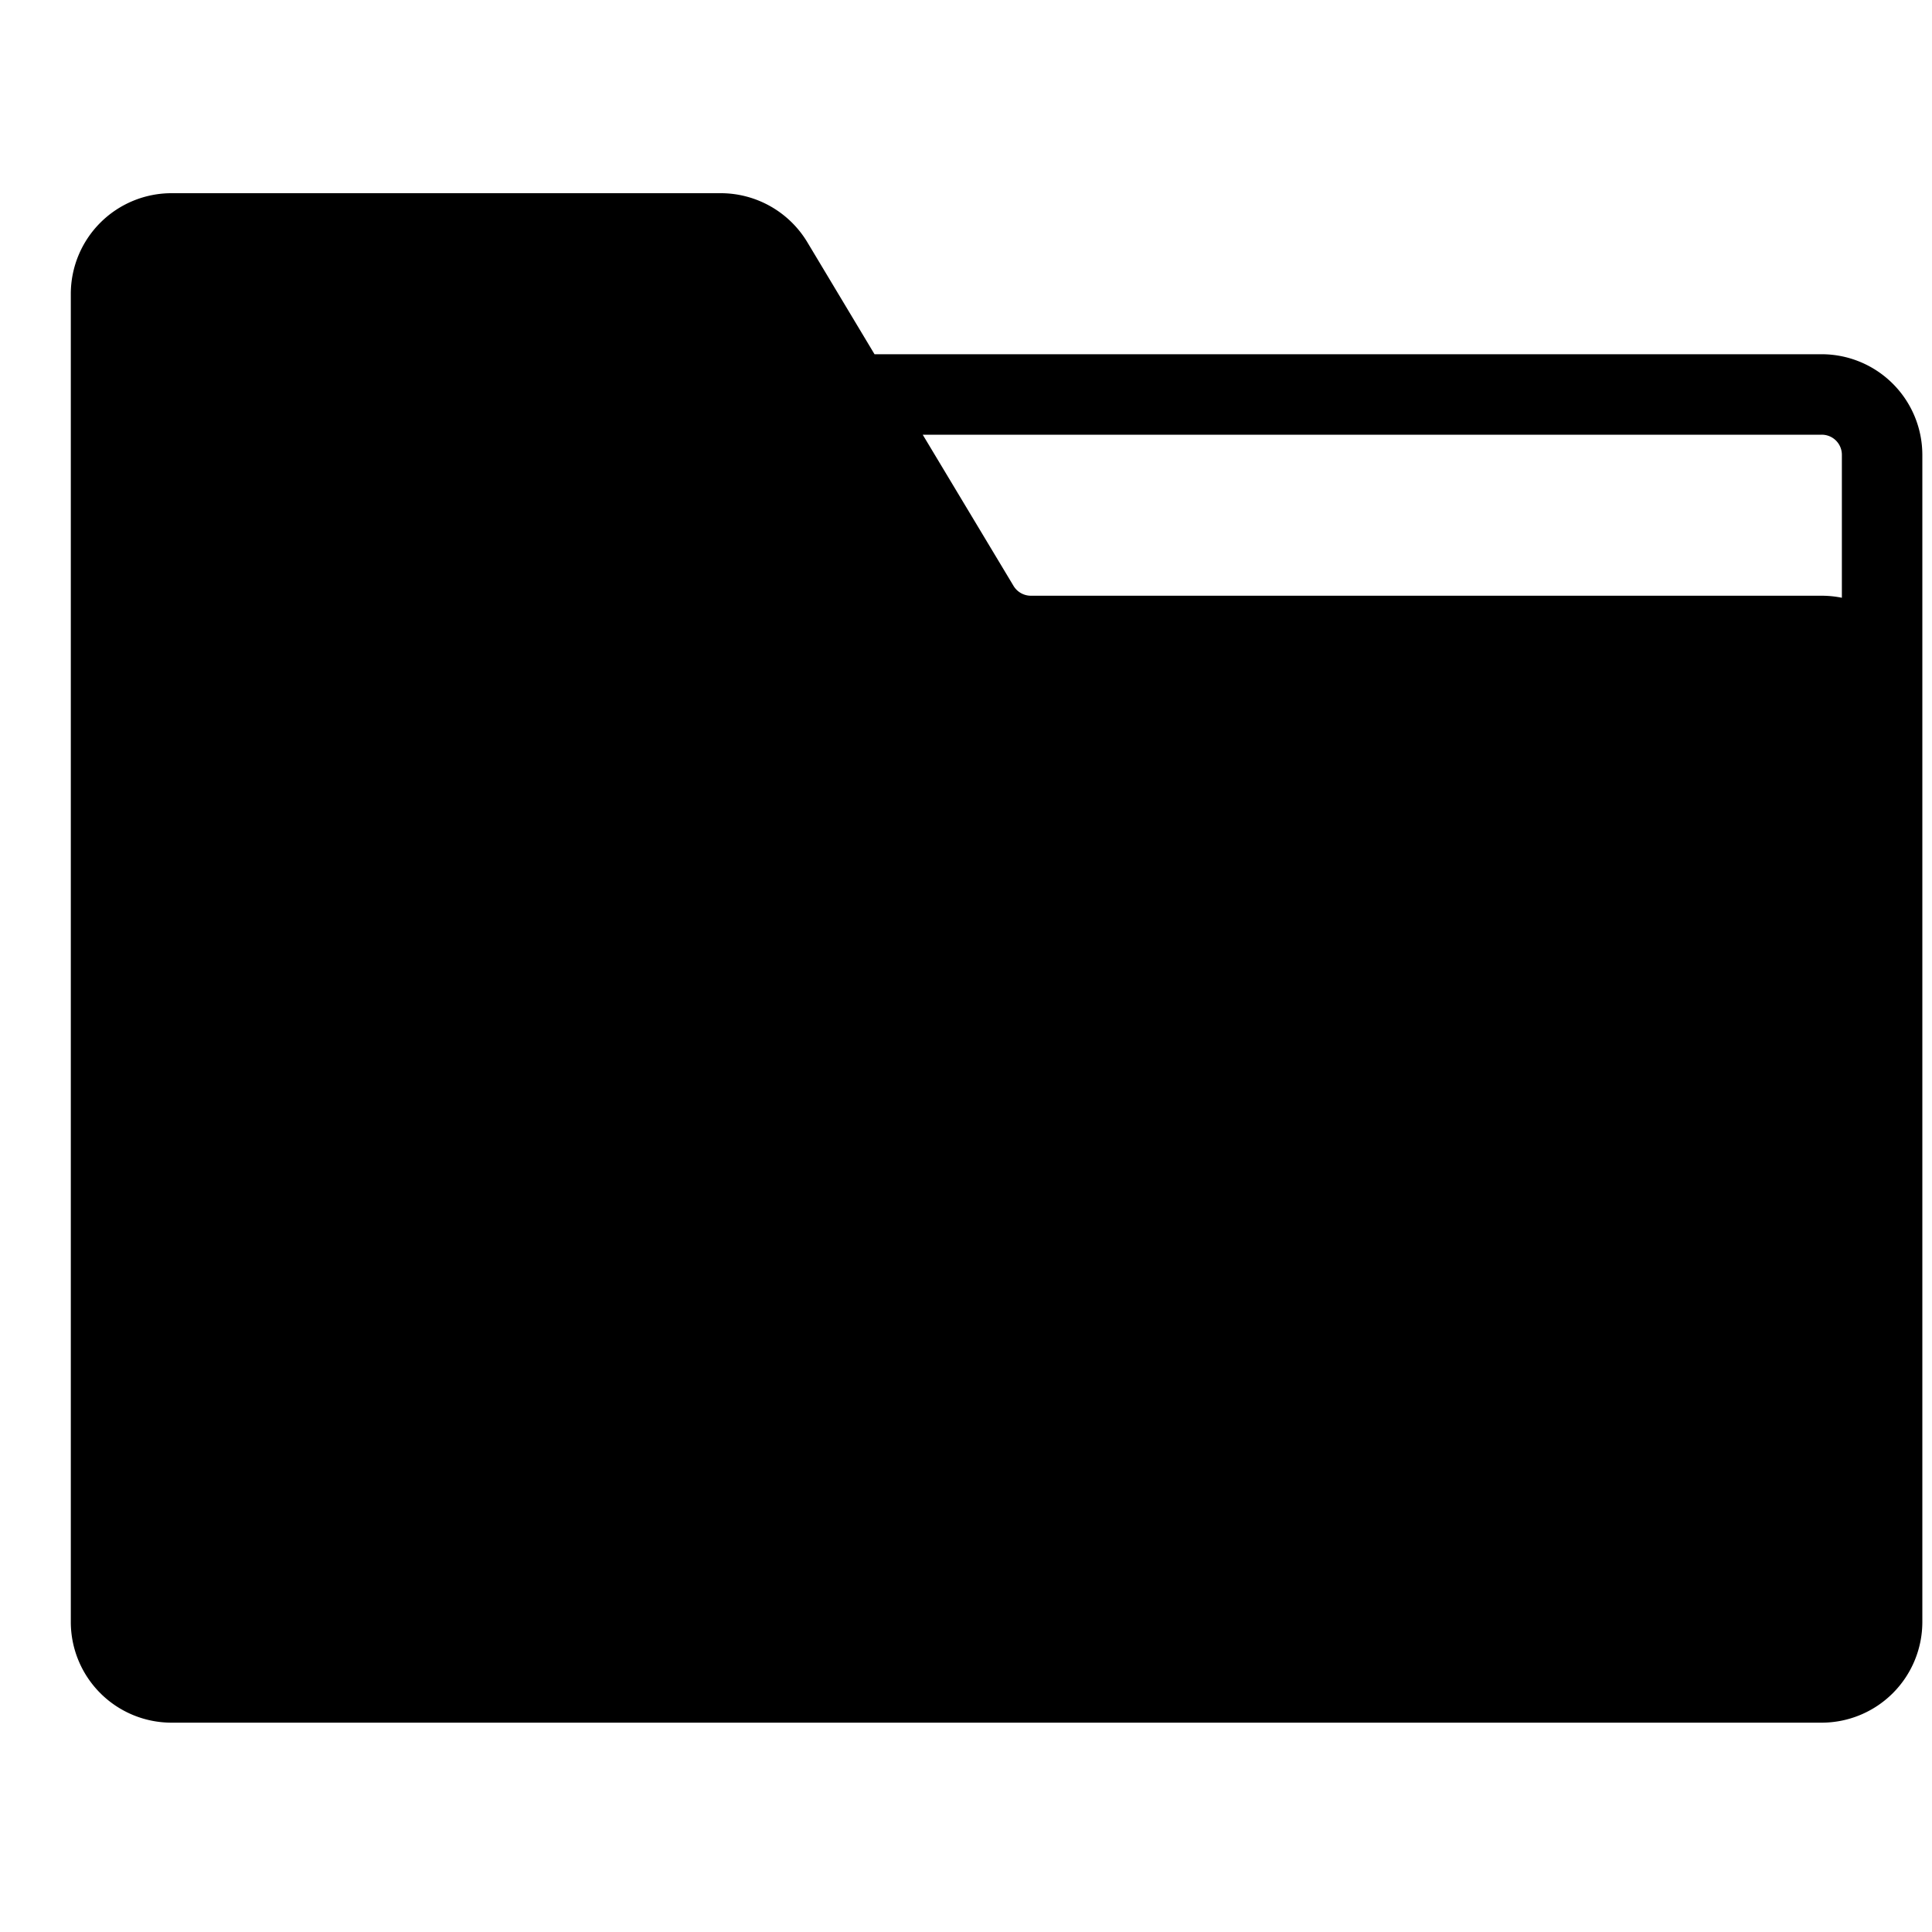 <svg class="icon" viewBox="0 0 1024 1024" version="1.1" xmlns="http://www.w3.org/2000/svg" width="24" height="24" fill="currentColor">
    <path d="M965.53 187.75H463.514l-35.686-59.494A53.606 53.606 0 0 0 382.106 102.4H90.88A53.402 53.402 0 0 0 37.53 155.75v704a53.402 53.402 0 0 0 53.35 53.299h874.65a53.402 53.402 0 0 0 53.35-53.299V241.05a53.402 53.402 0 0 0-53.35-53.299z m0 42.65a10.65 10.65 0 0 1 10.701 10.65v75.776a53.504 53.504 0 0 0-10.701-1.075h-419.174a10.752 10.752 0 0 1-9.165-5.222L489.062 230.4h476.467z"></path>
</svg>